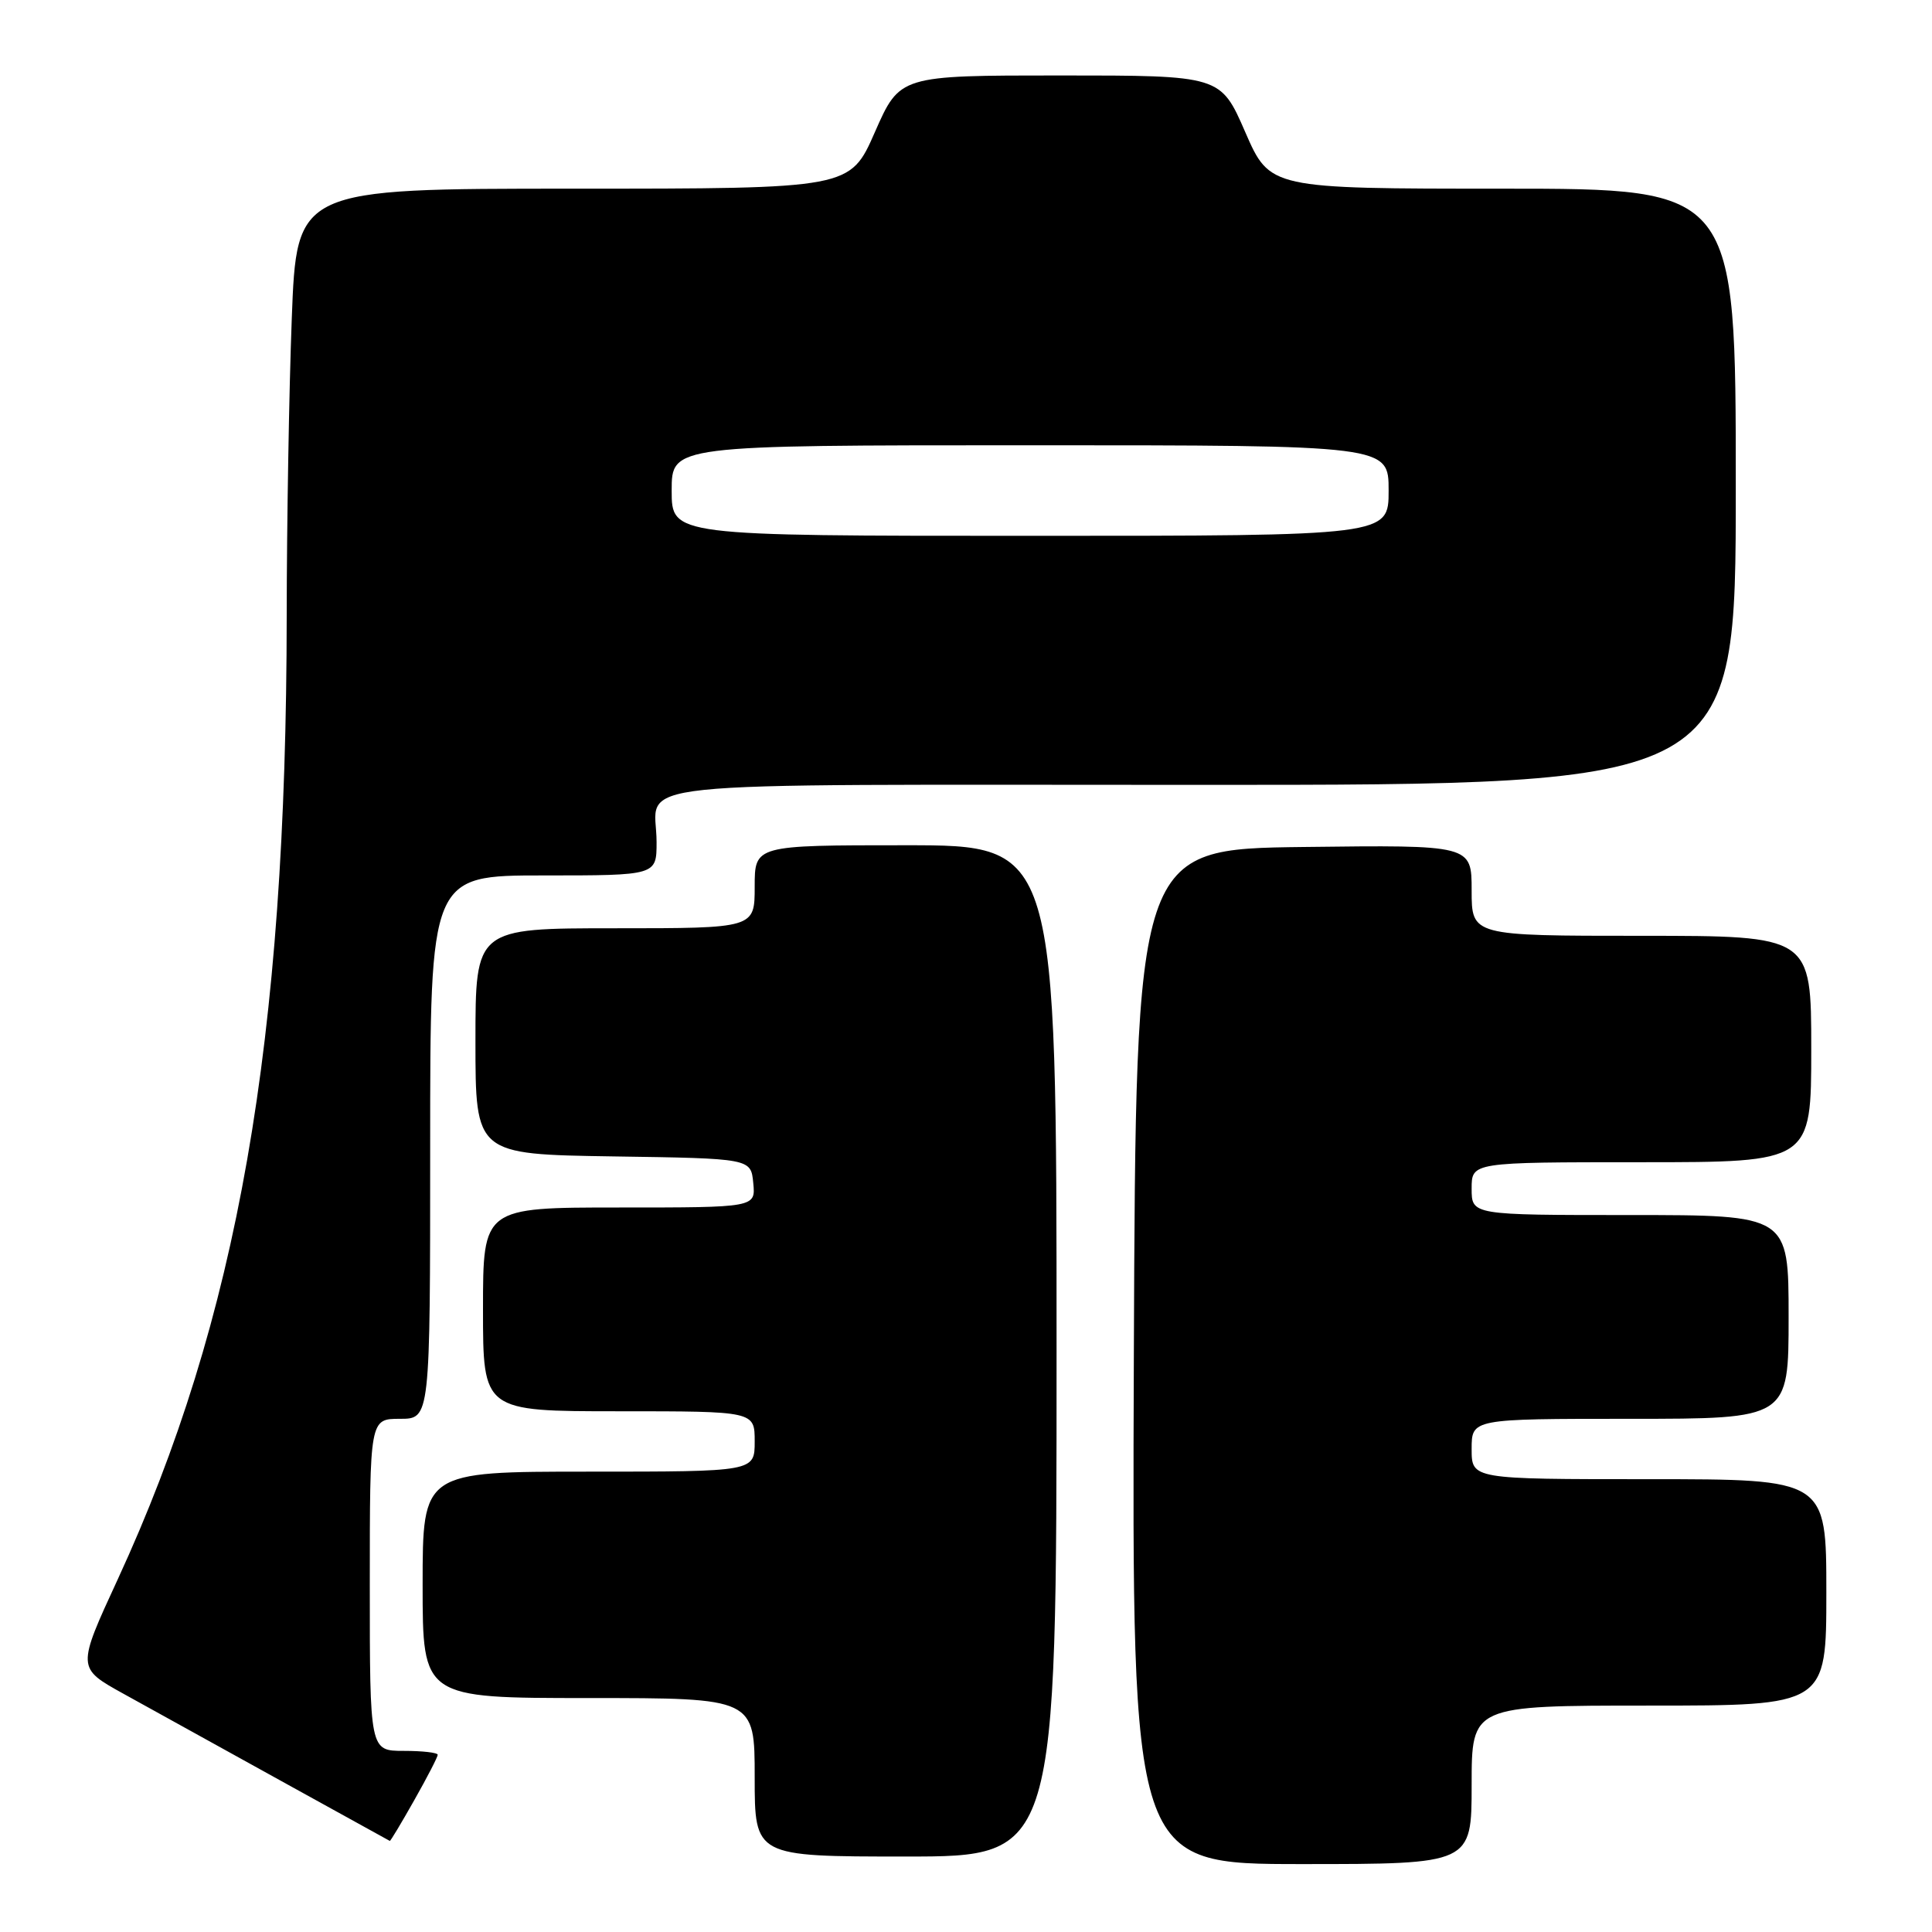 <?xml version="1.0" encoding="UTF-8" standalone="no"?>
<!DOCTYPE svg PUBLIC "-//W3C//DTD SVG 1.1//EN" "http://www.w3.org/Graphics/SVG/1.1/DTD/svg11.dtd" >
<svg xmlns="http://www.w3.org/2000/svg" xmlns:xlink="http://www.w3.org/1999/xlink" version="1.1" viewBox="0 0 256 256">
 <g >
 <path fill="currentColor"
d=" M 195.00 236.50 C 195.00 226.00 195.00 226.00 218.50 226.00 C 242.00 226.00 242.00 226.00 242.00 211.00 C 242.00 196.00 242.00 196.00 218.50 196.00 C 195.00 196.00 195.00 196.00 195.00 192.00 C 195.00 188.00 195.00 188.00 216.00 188.00 C 237.00 188.00 237.00 188.00 237.00 174.50 C 237.00 161.00 237.00 161.00 216.00 161.00 C 195.00 161.00 195.00 161.00 195.00 157.50 C 195.00 154.00 195.00 154.00 217.50 154.00 C 240.00 154.00 240.00 154.00 240.00 139.00 C 240.00 124.00 240.00 124.00 217.50 124.00 C 195.00 124.00 195.00 124.00 195.00 117.98 C 195.00 111.96 195.00 111.96 172.75 112.23 C 150.50 112.50 150.50 112.50 150.24 179.75 C 149.99 247.00 149.99 247.00 172.49 247.00 C 195.00 247.00 195.00 247.00 195.00 236.50 Z  M 140.00 179.00 C 140.00 112.00 140.00 112.00 120.00 112.00 C 100.00 112.00 100.00 112.00 100.00 117.50 C 100.00 123.00 100.00 123.00 81.50 123.00 C 63.00 123.00 63.00 123.00 63.00 137.98 C 63.00 152.95 63.00 152.95 81.25 153.23 C 99.50 153.50 99.50 153.50 99.81 156.75 C 100.13 160.00 100.13 160.00 82.06 160.00 C 64.00 160.00 64.00 160.00 64.00 173.50 C 64.00 187.00 64.00 187.00 82.00 187.00 C 100.00 187.00 100.00 187.00 100.00 191.00 C 100.00 195.00 100.00 195.00 78.00 195.00 C 56.00 195.00 56.00 195.00 56.00 210.00 C 56.00 225.00 56.00 225.00 78.00 225.00 C 100.00 225.00 100.00 225.00 100.00 235.50 C 100.00 246.00 100.00 246.00 120.00 246.00 C 140.00 246.00 140.00 246.00 140.00 179.00 Z  M 54.90 238.52 C 56.61 235.50 58.00 232.80 58.00 232.52 C 58.00 232.23 55.98 232.00 53.50 232.00 C 49.00 232.00 49.00 232.00 49.00 210.00 C 49.00 188.00 49.00 188.00 53.00 188.00 C 57.00 188.00 57.00 188.00 57.00 152.00 C 57.00 116.00 57.00 116.00 72.00 116.00 C 87.00 116.00 87.00 116.00 87.00 111.58 C 87.00 103.24 79.75 104.00 159.11 104.00 C 230.00 104.00 230.00 104.00 230.00 64.50 C 230.00 25.00 230.00 25.00 199.14 25.00 C 168.27 25.00 168.27 25.00 165.00 17.50 C 161.73 10.00 161.73 10.00 140.48 10.00 C 119.23 10.00 119.23 10.00 115.93 17.50 C 112.64 25.00 112.64 25.00 75.98 25.00 C 39.31 25.00 39.31 25.00 38.66 42.25 C 38.30 51.74 38.00 69.40 37.99 81.50 C 37.96 138.03 31.52 174.76 15.61 209.25 C 10.18 221.01 10.18 221.01 16.34 224.42 C 28.37 231.08 51.50 243.86 51.65 243.93 C 51.74 243.97 53.20 241.53 54.90 238.52 Z  M 89.00 65.00 C 89.00 59.00 89.00 59.00 136.50 59.00 C 184.00 59.00 184.00 59.00 184.00 65.00 C 184.00 71.00 184.00 71.00 136.50 71.00 C 89.00 71.00 89.00 71.00 89.00 65.00 Z "/>
</g>
</svg>